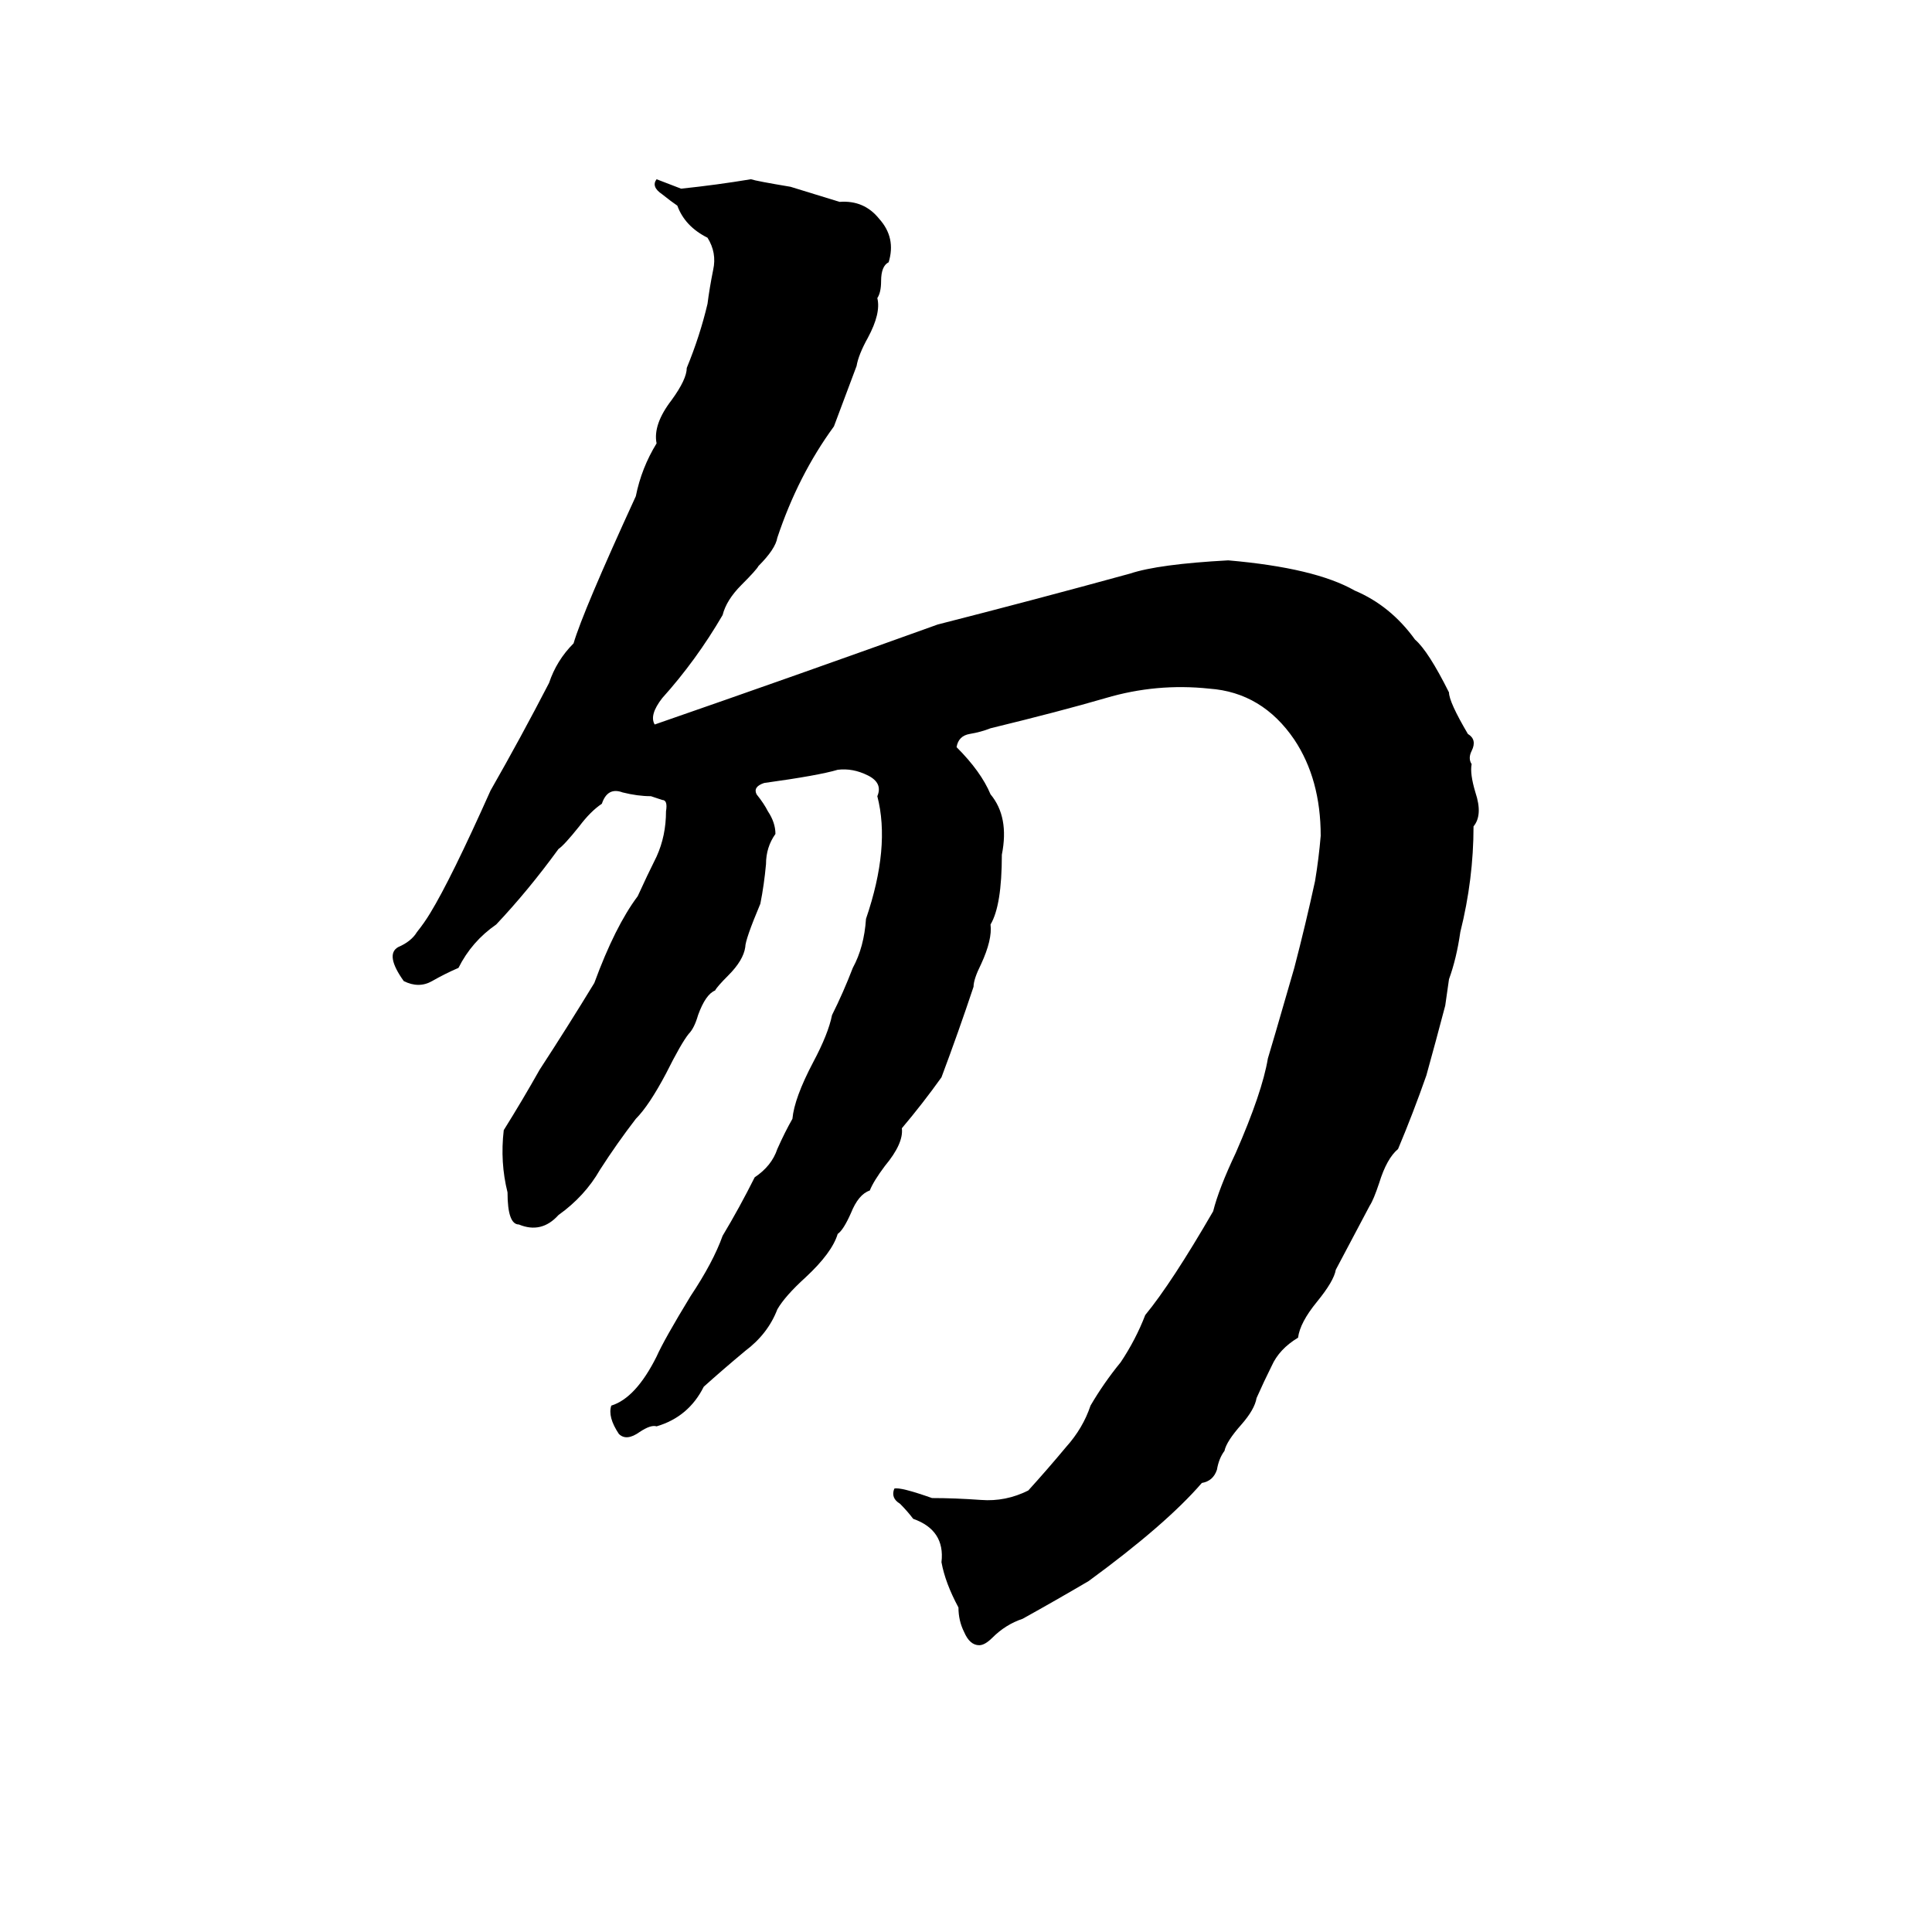 <svg xmlns="http://www.w3.org/2000/svg" viewBox="0 -800 1024 1024">
	<path fill="#000000" d="M348 -705L361 -700Q380 -702 398 -705Q401 -704 419 -701Q432 -697 445 -693Q458 -694 466 -684Q475 -674 471 -661Q467 -659 467 -651Q467 -645 465 -642Q467 -634 460 -621Q455 -612 454 -606Q448 -590 442 -574Q423 -548 412 -515Q411 -509 402 -500Q401 -498 393 -490Q385 -482 383 -474Q369 -450 351 -430Q344 -421 347 -416Q422 -442 497 -469Q548 -482 599 -496Q614 -501 651 -503Q697 -499 718 -487Q737 -479 750 -461Q757 -455 768 -433Q768 -428 778 -411Q783 -408 780 -402Q778 -398 780 -395Q779 -390 782 -380Q786 -368 781 -362Q781 -334 774 -306Q772 -292 768 -281Q767 -274 766 -267Q761 -248 756 -230Q749 -210 741 -191Q735 -186 731 -173Q728 -164 726 -161L708 -127Q707 -121 698 -110Q689 -99 688 -91Q678 -85 674 -76Q670 -68 666 -59Q665 -53 658 -45Q650 -36 649 -31Q646 -27 645 -21Q643 -15 637 -14Q618 8 577 38Q560 48 542 58Q533 61 526 68Q522 72 519 72Q514 72 511 65Q508 59 508 52Q501 39 499 28Q501 11 484 5Q481 1 477 -3Q472 -6 474 -11Q477 -12 494 -6Q506 -6 520 -5Q533 -4 545 -10Q555 -21 565 -33Q574 -43 578 -55Q585 -67 594 -78Q602 -90 607 -103Q621 -120 643 -158Q646 -170 655 -189Q669 -221 672 -239Q673 -242 686 -287Q692 -310 697 -333Q699 -345 700 -357Q700 -387 686 -408Q669 -433 641 -435Q613 -438 586 -430Q562 -423 525 -414Q520 -412 514 -411Q508 -410 507 -404Q520 -391 525 -379Q535 -367 531 -347Q531 -320 525 -310Q526 -302 520 -289Q516 -281 516 -277Q508 -253 499 -229Q489 -215 478 -202Q479 -194 469 -182Q463 -174 461 -169Q455 -167 451 -157Q447 -148 444 -146Q441 -136 427 -123Q416 -113 412 -106Q407 -93 395 -84Q383 -74 373 -65Q365 -49 348 -44Q345 -45 339 -41Q332 -36 328 -40Q322 -49 324 -55Q337 -59 348 -81Q352 -90 366 -113Q378 -131 383 -145Q392 -160 400 -176Q409 -182 412 -191Q416 -200 420 -207Q421 -218 431 -237Q439 -252 441 -262Q447 -274 452 -287Q458 -298 459 -313Q472 -351 465 -378Q468 -385 460 -389Q452 -393 444 -392Q434 -389 405 -385Q399 -383 401 -379Q405 -374 407 -370Q411 -364 411 -358Q406 -351 406 -342Q405 -331 403 -321Q395 -302 395 -298Q394 -291 386 -283Q380 -277 379 -275Q374 -273 370 -262Q368 -255 365 -252Q361 -247 353 -231Q344 -214 337 -207Q327 -194 318 -180Q310 -166 296 -156Q287 -146 275 -151Q269 -151 269 -168Q265 -184 267 -201Q277 -217 286 -233Q301 -256 315 -279Q326 -309 338 -325Q343 -336 348 -346Q353 -357 353 -370Q354 -376 351 -376Q348 -377 345 -378Q338 -378 330 -380Q322 -383 319 -374Q313 -370 307 -362Q299 -352 296 -350Q280 -328 263 -310Q250 -301 243 -287Q236 -284 229 -280Q222 -276 214 -280Q204 -294 211 -298Q218 -301 221 -306Q225 -311 228 -316Q239 -334 260 -381Q276 -409 291 -438Q295 -450 304 -459Q309 -476 337 -537Q340 -552 348 -565Q346 -575 356 -588Q364 -599 364 -605Q371 -622 375 -639Q376 -647 378 -657Q380 -666 375 -674Q363 -680 359 -691Q356 -693 351 -697Q345 -701 348 -705Z"/>
</svg>